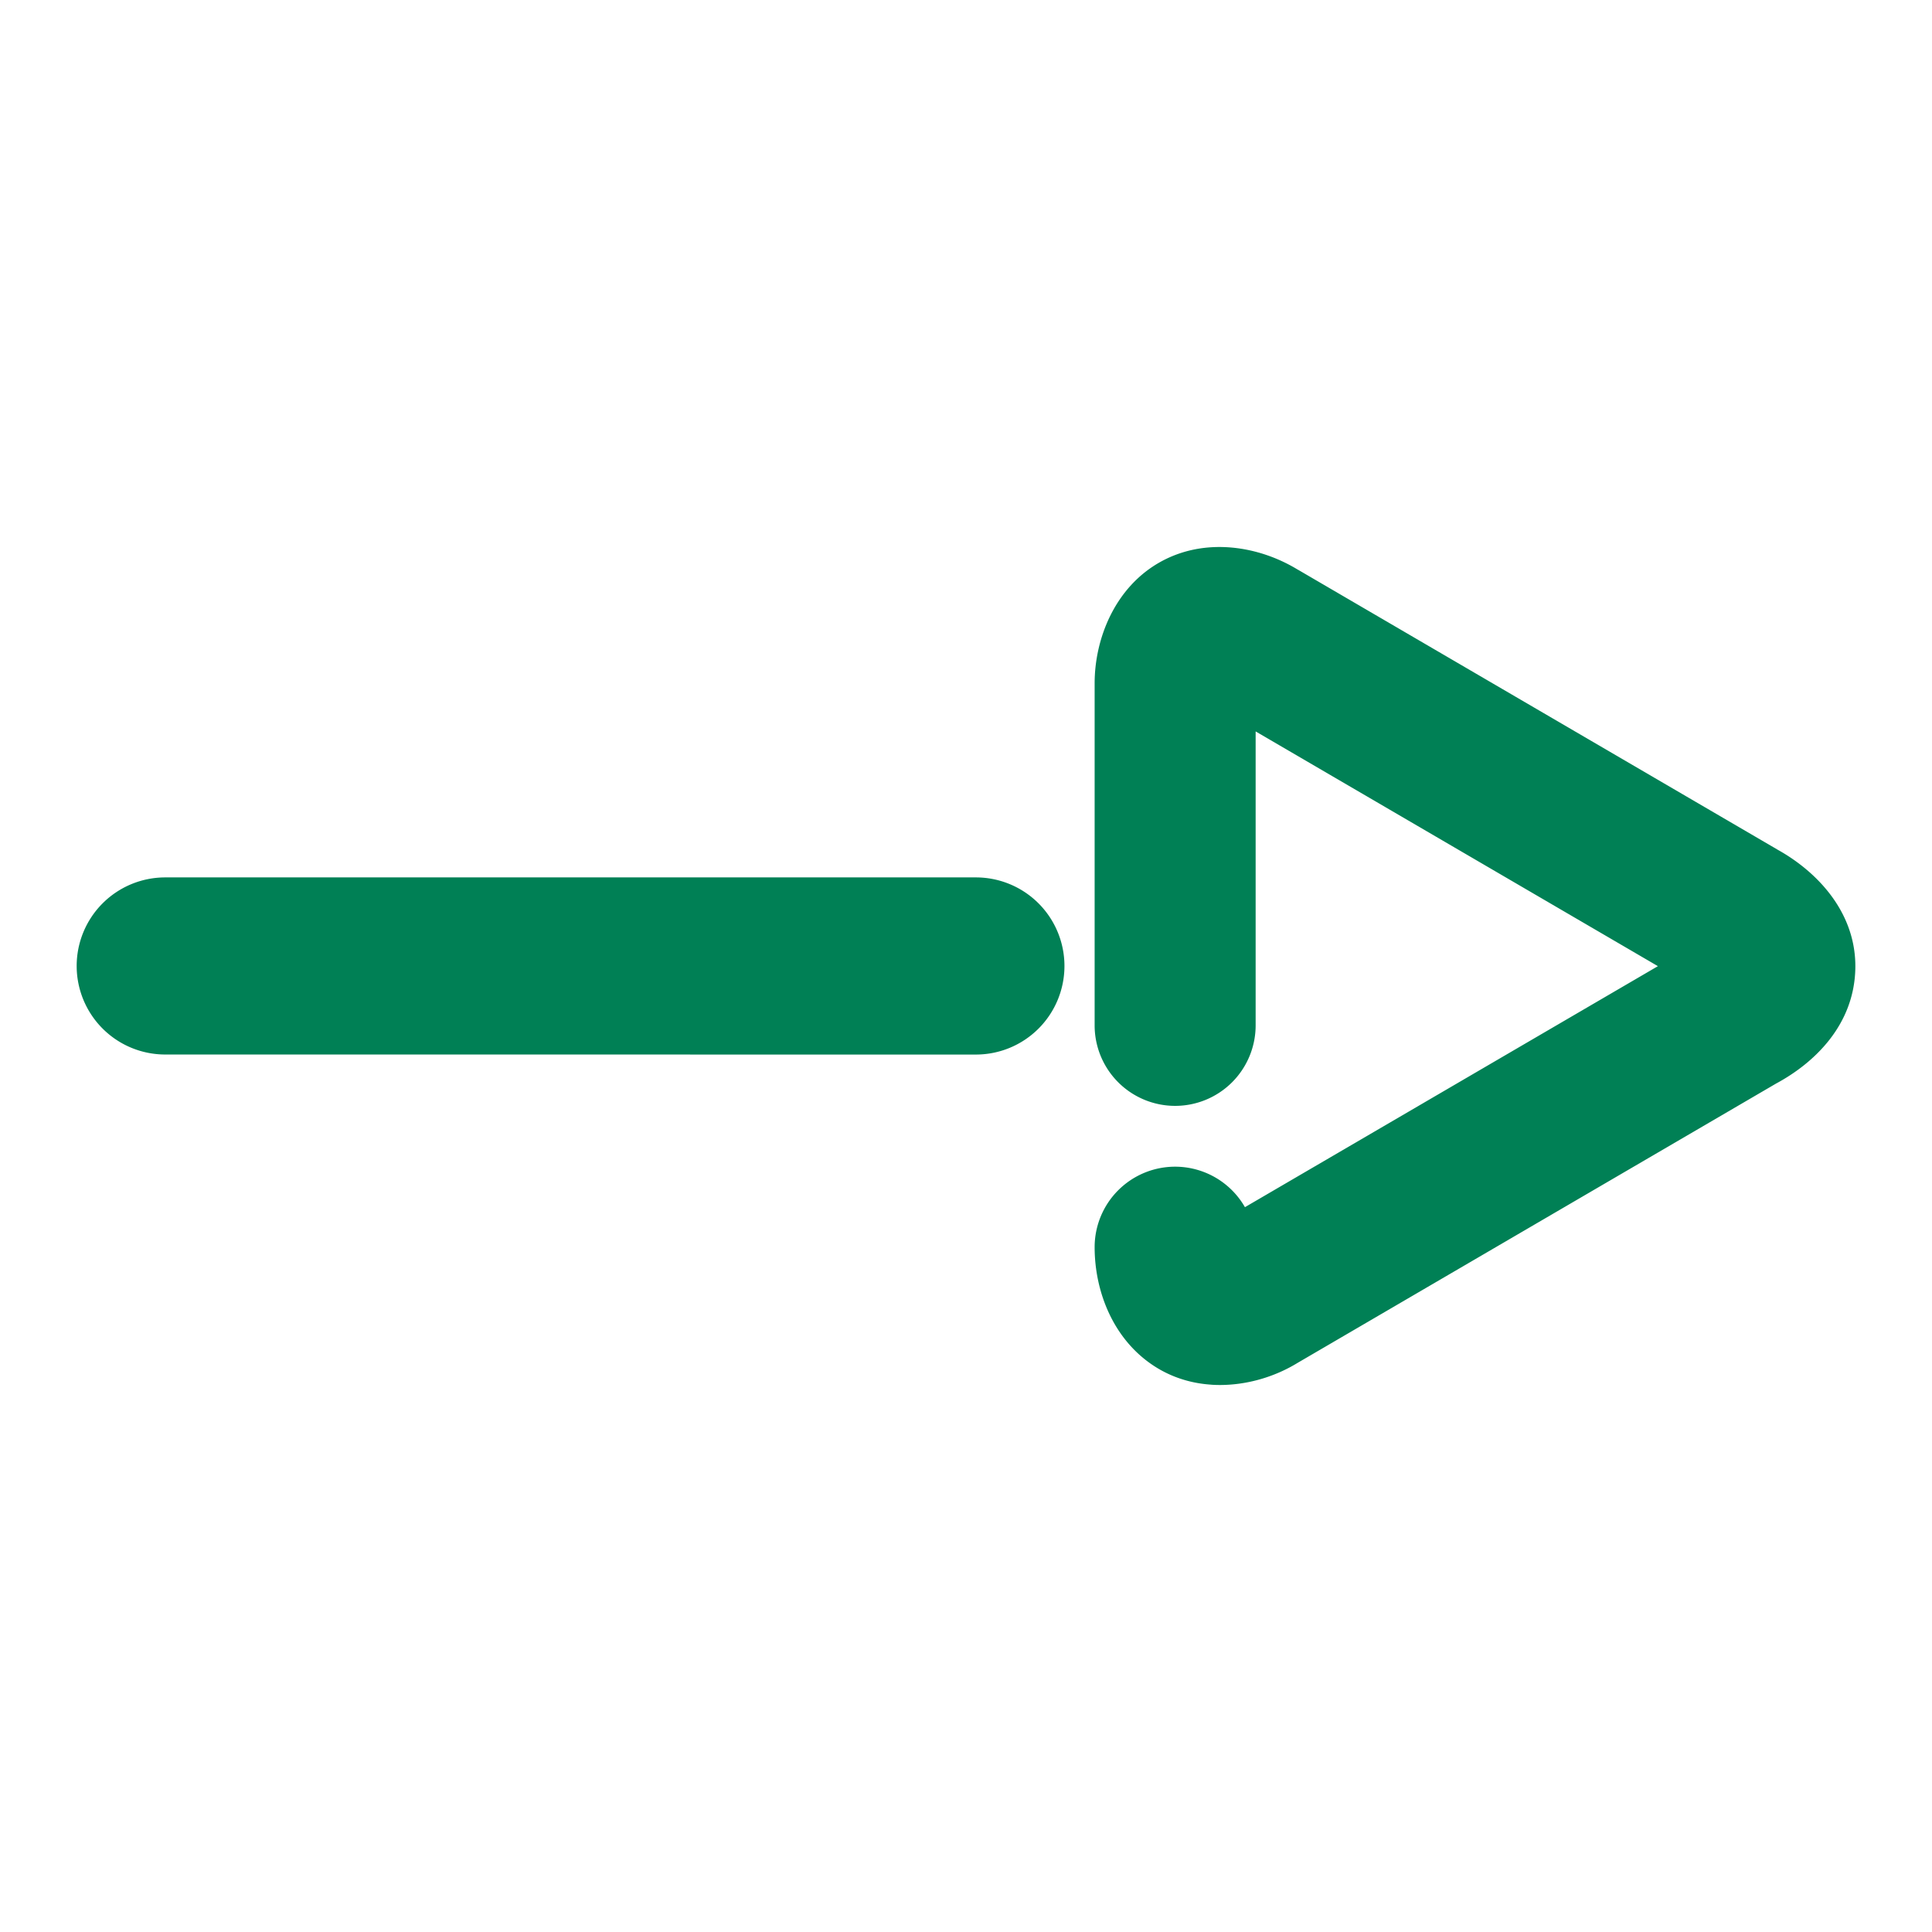 <svg xmlns="http://www.w3.org/2000/svg" width="48" height="48">
	<path d="m 30.096,34.403 c 0.152,0.01 0.305,0.009 0.457,-0.002 0.607,-0.042 1.197,-0.241 1.686,-0.541 l 11.885,-6.938 c 0.958,-0.515 1.94,-1.456 1.971,-2.855 0.03,-1.398 -0.955,-2.417 -1.939,-2.961 0,0 -0.002,-0.002 -0.002,-0.002 L 32.251,14.156 c -0.002,-10e-4 -0.004,-9.1e-4 -0.006,-0.002 -0.959,-0.587 -2.294,-0.815 -3.412,-0.195 -1.12,0.621 -1.637,1.889 -1.637,3.02 v 8.496 a 2,2 0 0 0 2,2 2,2 0 0 0 2,-2 v -7.303 l 9.994,5.832 -10.26,5.988 a 2,2 0 0 0 -1.734,-1.006 2,2 0 0 0 -2,2 c 0,1.124 0.482,2.364 1.58,3.016 0.412,0.244 0.864,0.371 1.32,0.4 z m -5.85,-8.203 A 2.2,2.2 0 0 0 26.446,24 2.2,2.2 0 0 0 24.247,21.799 H 4.104 a 2.2,2.2 0 0 0 -2.199,2.201 2.2,2.2 0 0 0 2.199,2.199 z" fill="#008055"/>
</svg>
